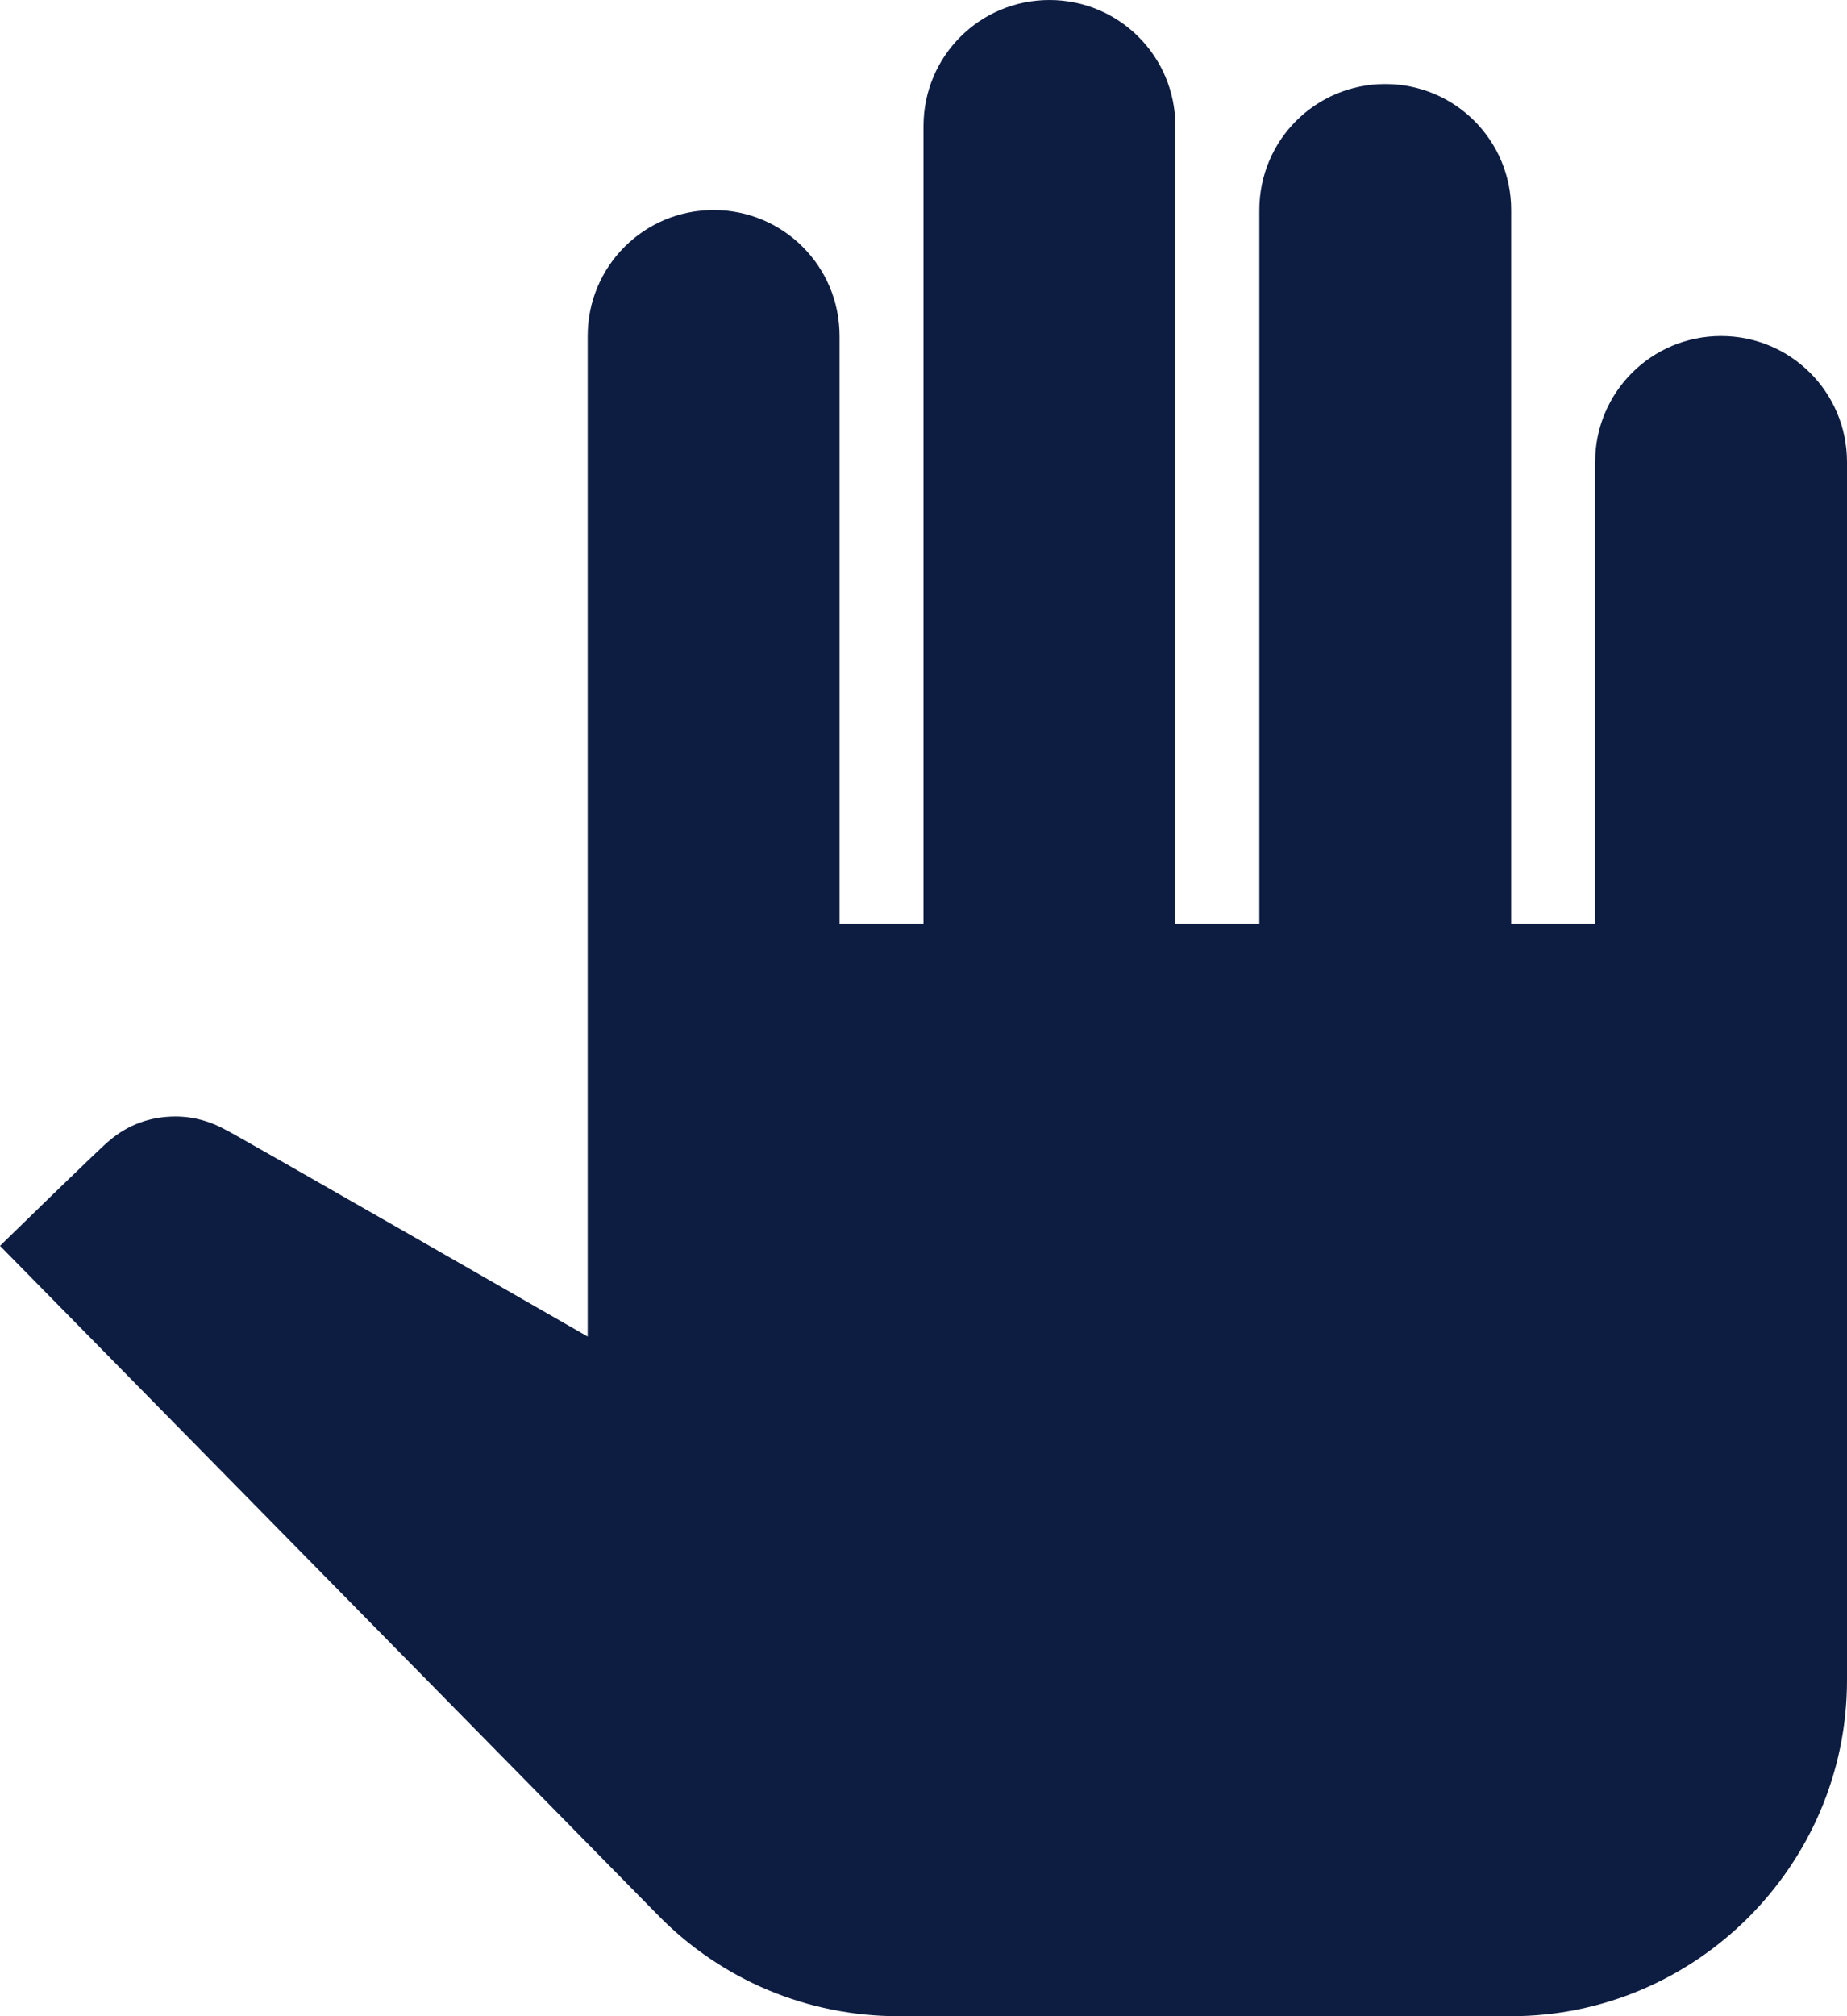 <svg xmlns="http://www.w3.org/2000/svg" width="55" height="60" viewBox="0 0 55 60" fill="none">
  <path d="M55 13.75V50C55 55.5 50.5 60 45 60H26.75C24.05 60 21.5 58.925 19.625 57.025L0 37.075C0 37.075 3.15 34 3.25 33.95C3.8 33.475 4.475 33.225 5.225 33.225C5.775 33.225 6.275 33.375 6.725 33.625C6.825 33.65 17.5 39.775 17.5 39.775V10C17.5 7.925 19.175 6.25 21.25 6.25C23.325 6.25 25 7.925 25 10V27.5H27.5V3.75C27.5 1.675 29.175 0 31.25 0C33.325 0 35 1.675 35 3.75V27.5H37.5V6.25C37.5 4.175 39.175 2.5 41.25 2.5C43.325 2.5 45 4.175 45 6.25V27.5H47.5V13.75C47.5 11.675 49.175 10 51.25 10C53.325 10 55 11.675 55 13.75Z" fill="#0D1C41"/>
</svg>